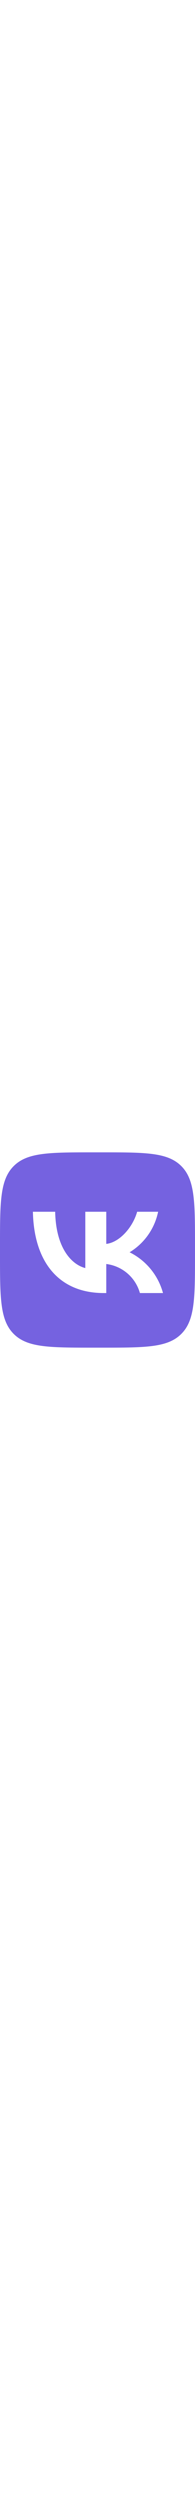 <svg xmlns="http://www.w3.org/2000/svg" viewBox="0 0 448 512" width="40"><path d="M31.49 63.49C0 94.982 0 145.672 0 247.04v17.92c0 101.369 0 152.059 31.49 183.549C62.982 480 113.672 480 215.04 480h17.92c101.369 0 152.059 0 183.549-31.491C448 417.019 448 366.329 448 264.96v-17.92c0-101.369 0-152.059-31.491-183.55C385.019 32 334.329 32 232.96 32h-17.92C113.671 32 62.981 32 31.49 63.49zM75.6 168.268h51.147c1.68 85.493 39.386 121.706 69.253 129.173V168.267h48.16V242c29.493-3.173 60.48-36.773 70.933-73.733h48.16a142.258 142.258 0 01-65.52 92.96 147.348 147.348 0 0176.72 93.52H321.44a92.154 92.154 0 00-77.28-66.64v66.64h-5.787c-102.106 0-160.346-70-162.773-186.48z" fill="#7562E0"/></svg>